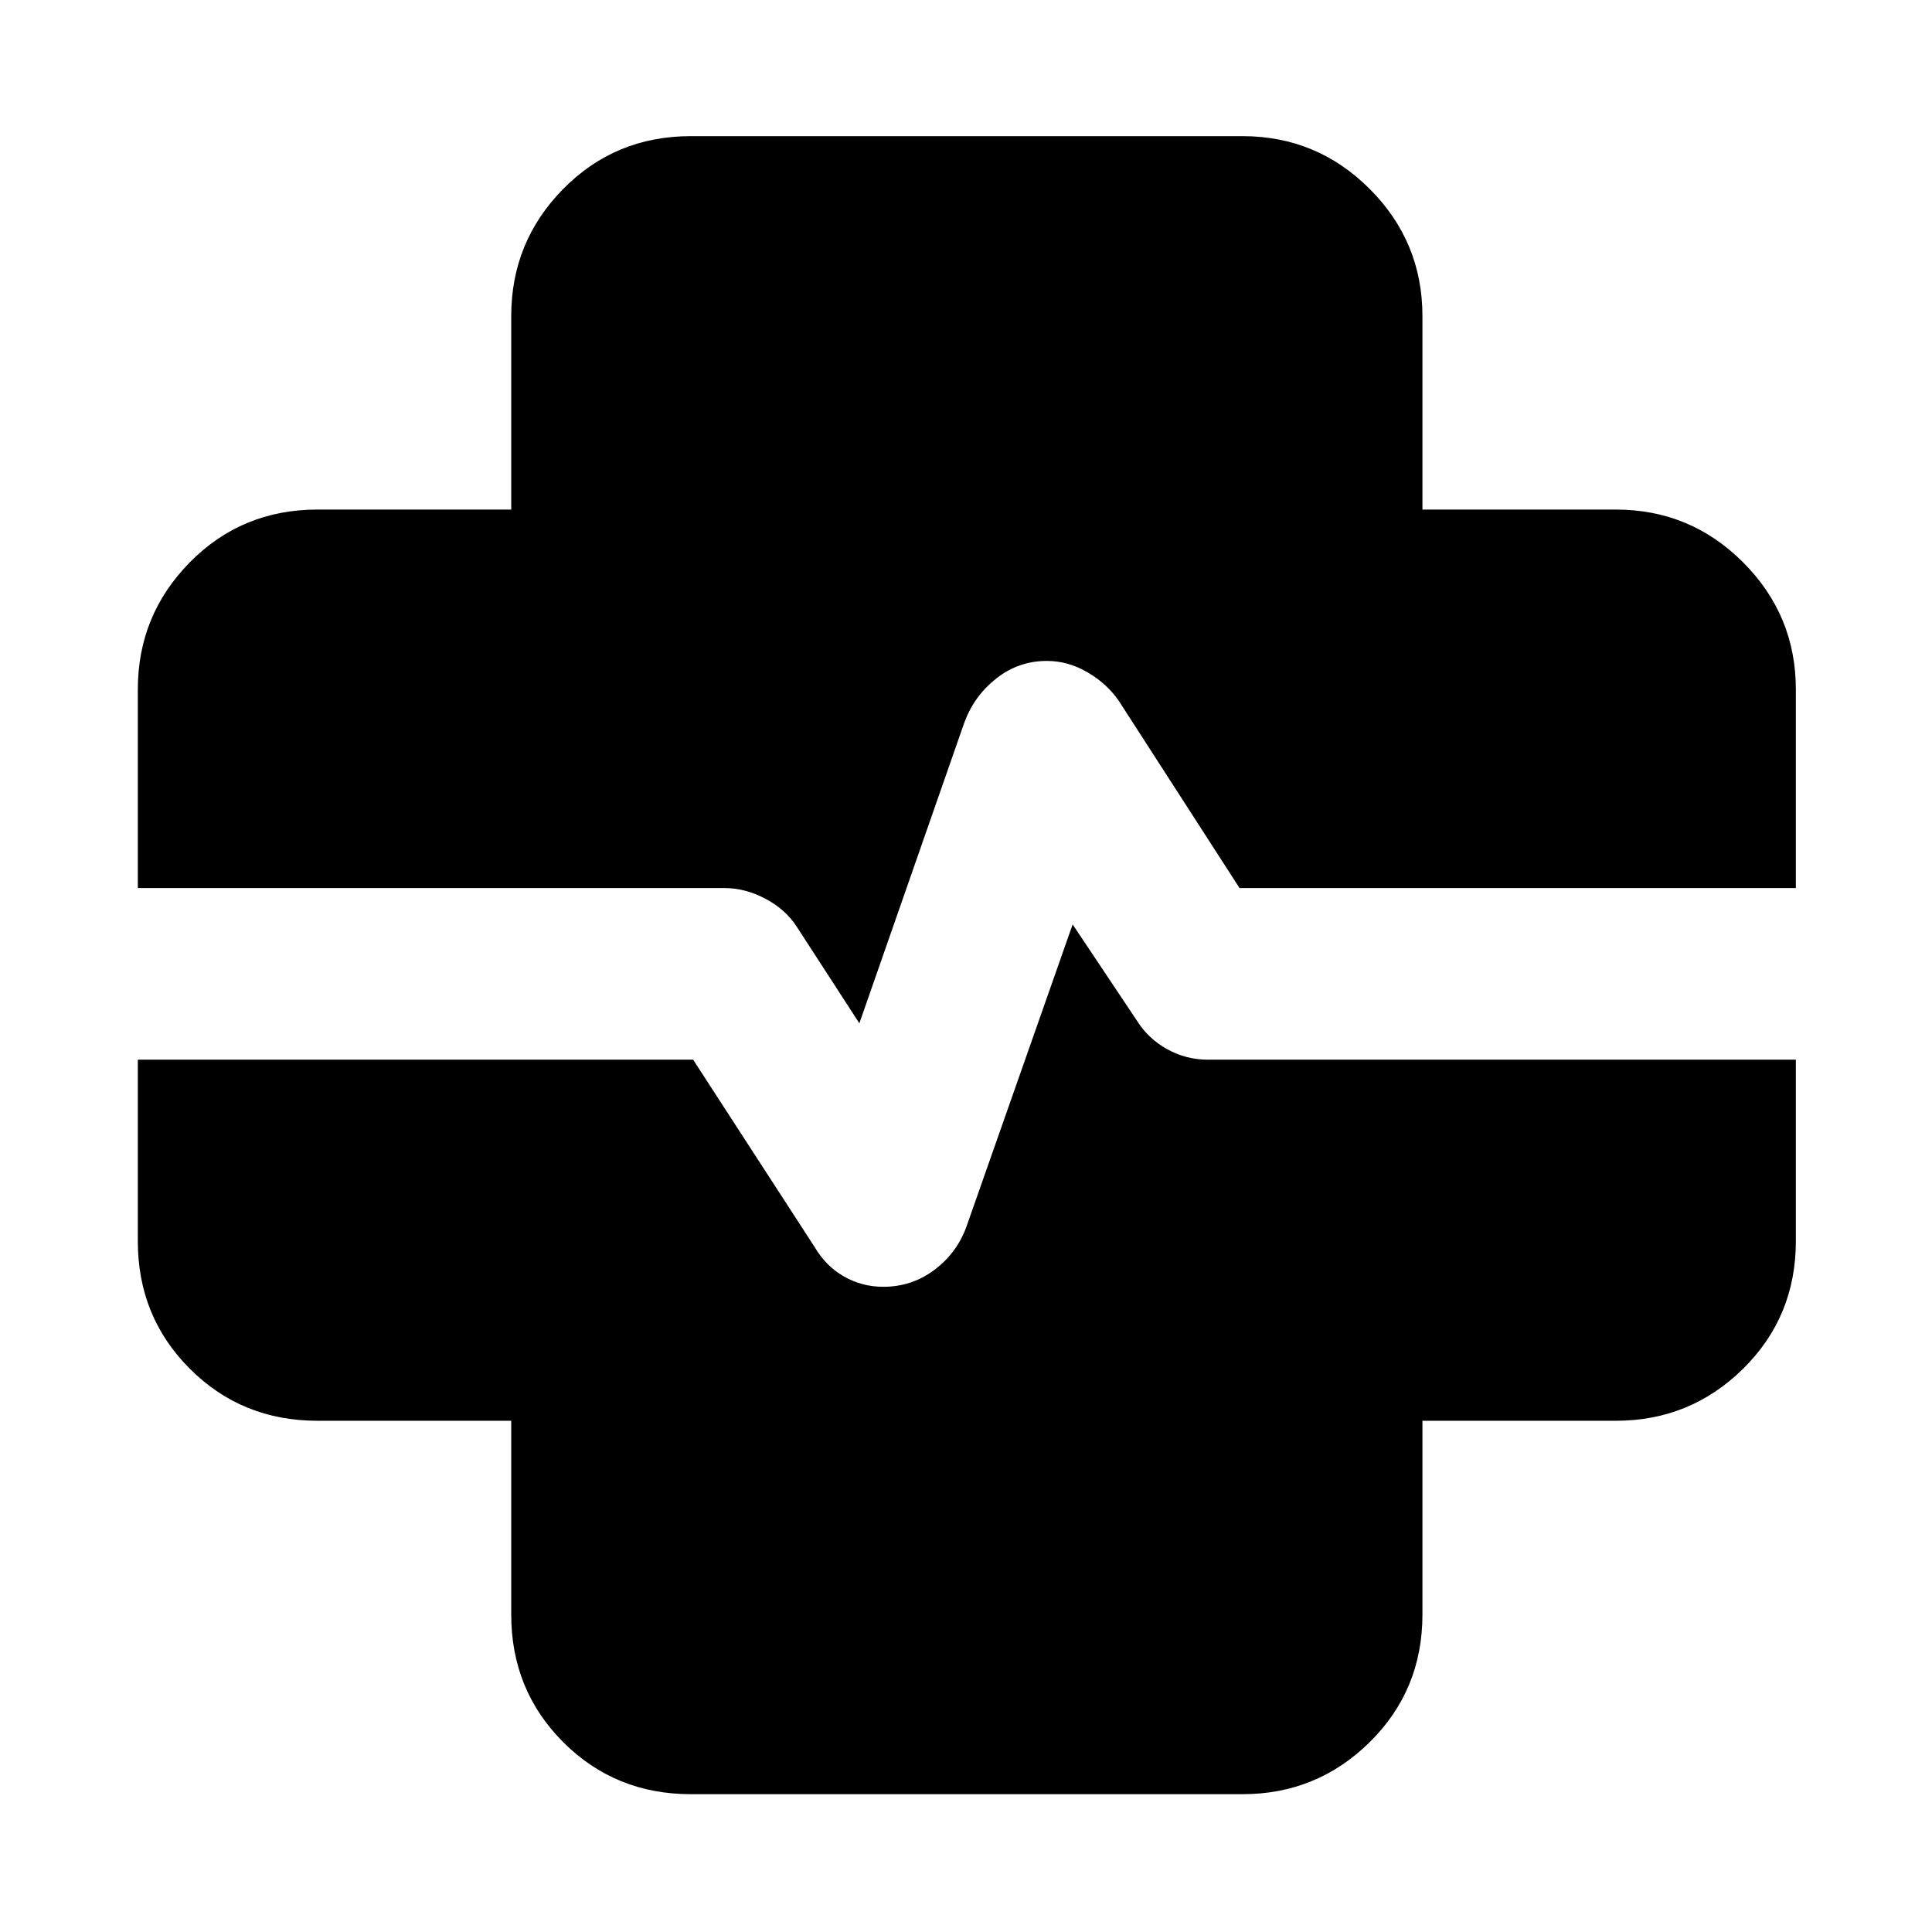 <svg xmlns="http://www.w3.org/2000/svg" height="40" viewBox="0 -960 960 960" width="40"><path d="M343.29-68.48q-37.58 0-63.42-25.84-25.84-25.84-25.84-63.42v-96.29h-96.29q-37.58 0-63.42-25.84-25.84-25.84-25.84-63.42v-90.17h275.93l60.45 93.21q5.58 9.47 14.57 14.56 8.98 5.09 19.45 5.09 14.09 0 25.2-8.24 11.12-8.24 15.97-21.16l52.94-150.66 31.87 47.71q5.68 9.08 15.11 14.29 9.44 5.2 20.03 5.2h292.35v90.17q0 37.58-26.22 63.42-26.22 25.84-63.2 25.84H706.8v96.29q0 37.58-26.22 63.42-26.22 25.84-63.2 25.84H343.29Zm83.72-383.05-31.2-48.14q-5.54-8.5-15.52-13.78-9.99-5.28-20.29-5.28H68.48v-98.65q0-36.98 25.84-63.2 25.84-26.22 63.42-26.22h96.29v-96.13q0-36.98 25.84-63.2 25.84-26.22 63.42-26.22h274.09q36.98 0 63.2 26.22 26.22 26.22 26.22 63.2v96.13h96.13q36.98 0 63.2 26.22 26.22 26.22 26.22 63.2v98.65H615.92l-60.11-93.2q-6.01-8.58-15.62-14.12-9.6-5.54-20-5.54-13.97 0-24.96 8.58-10.99 8.57-15.95 21.73l-52.27 149.75Z"/></svg>
